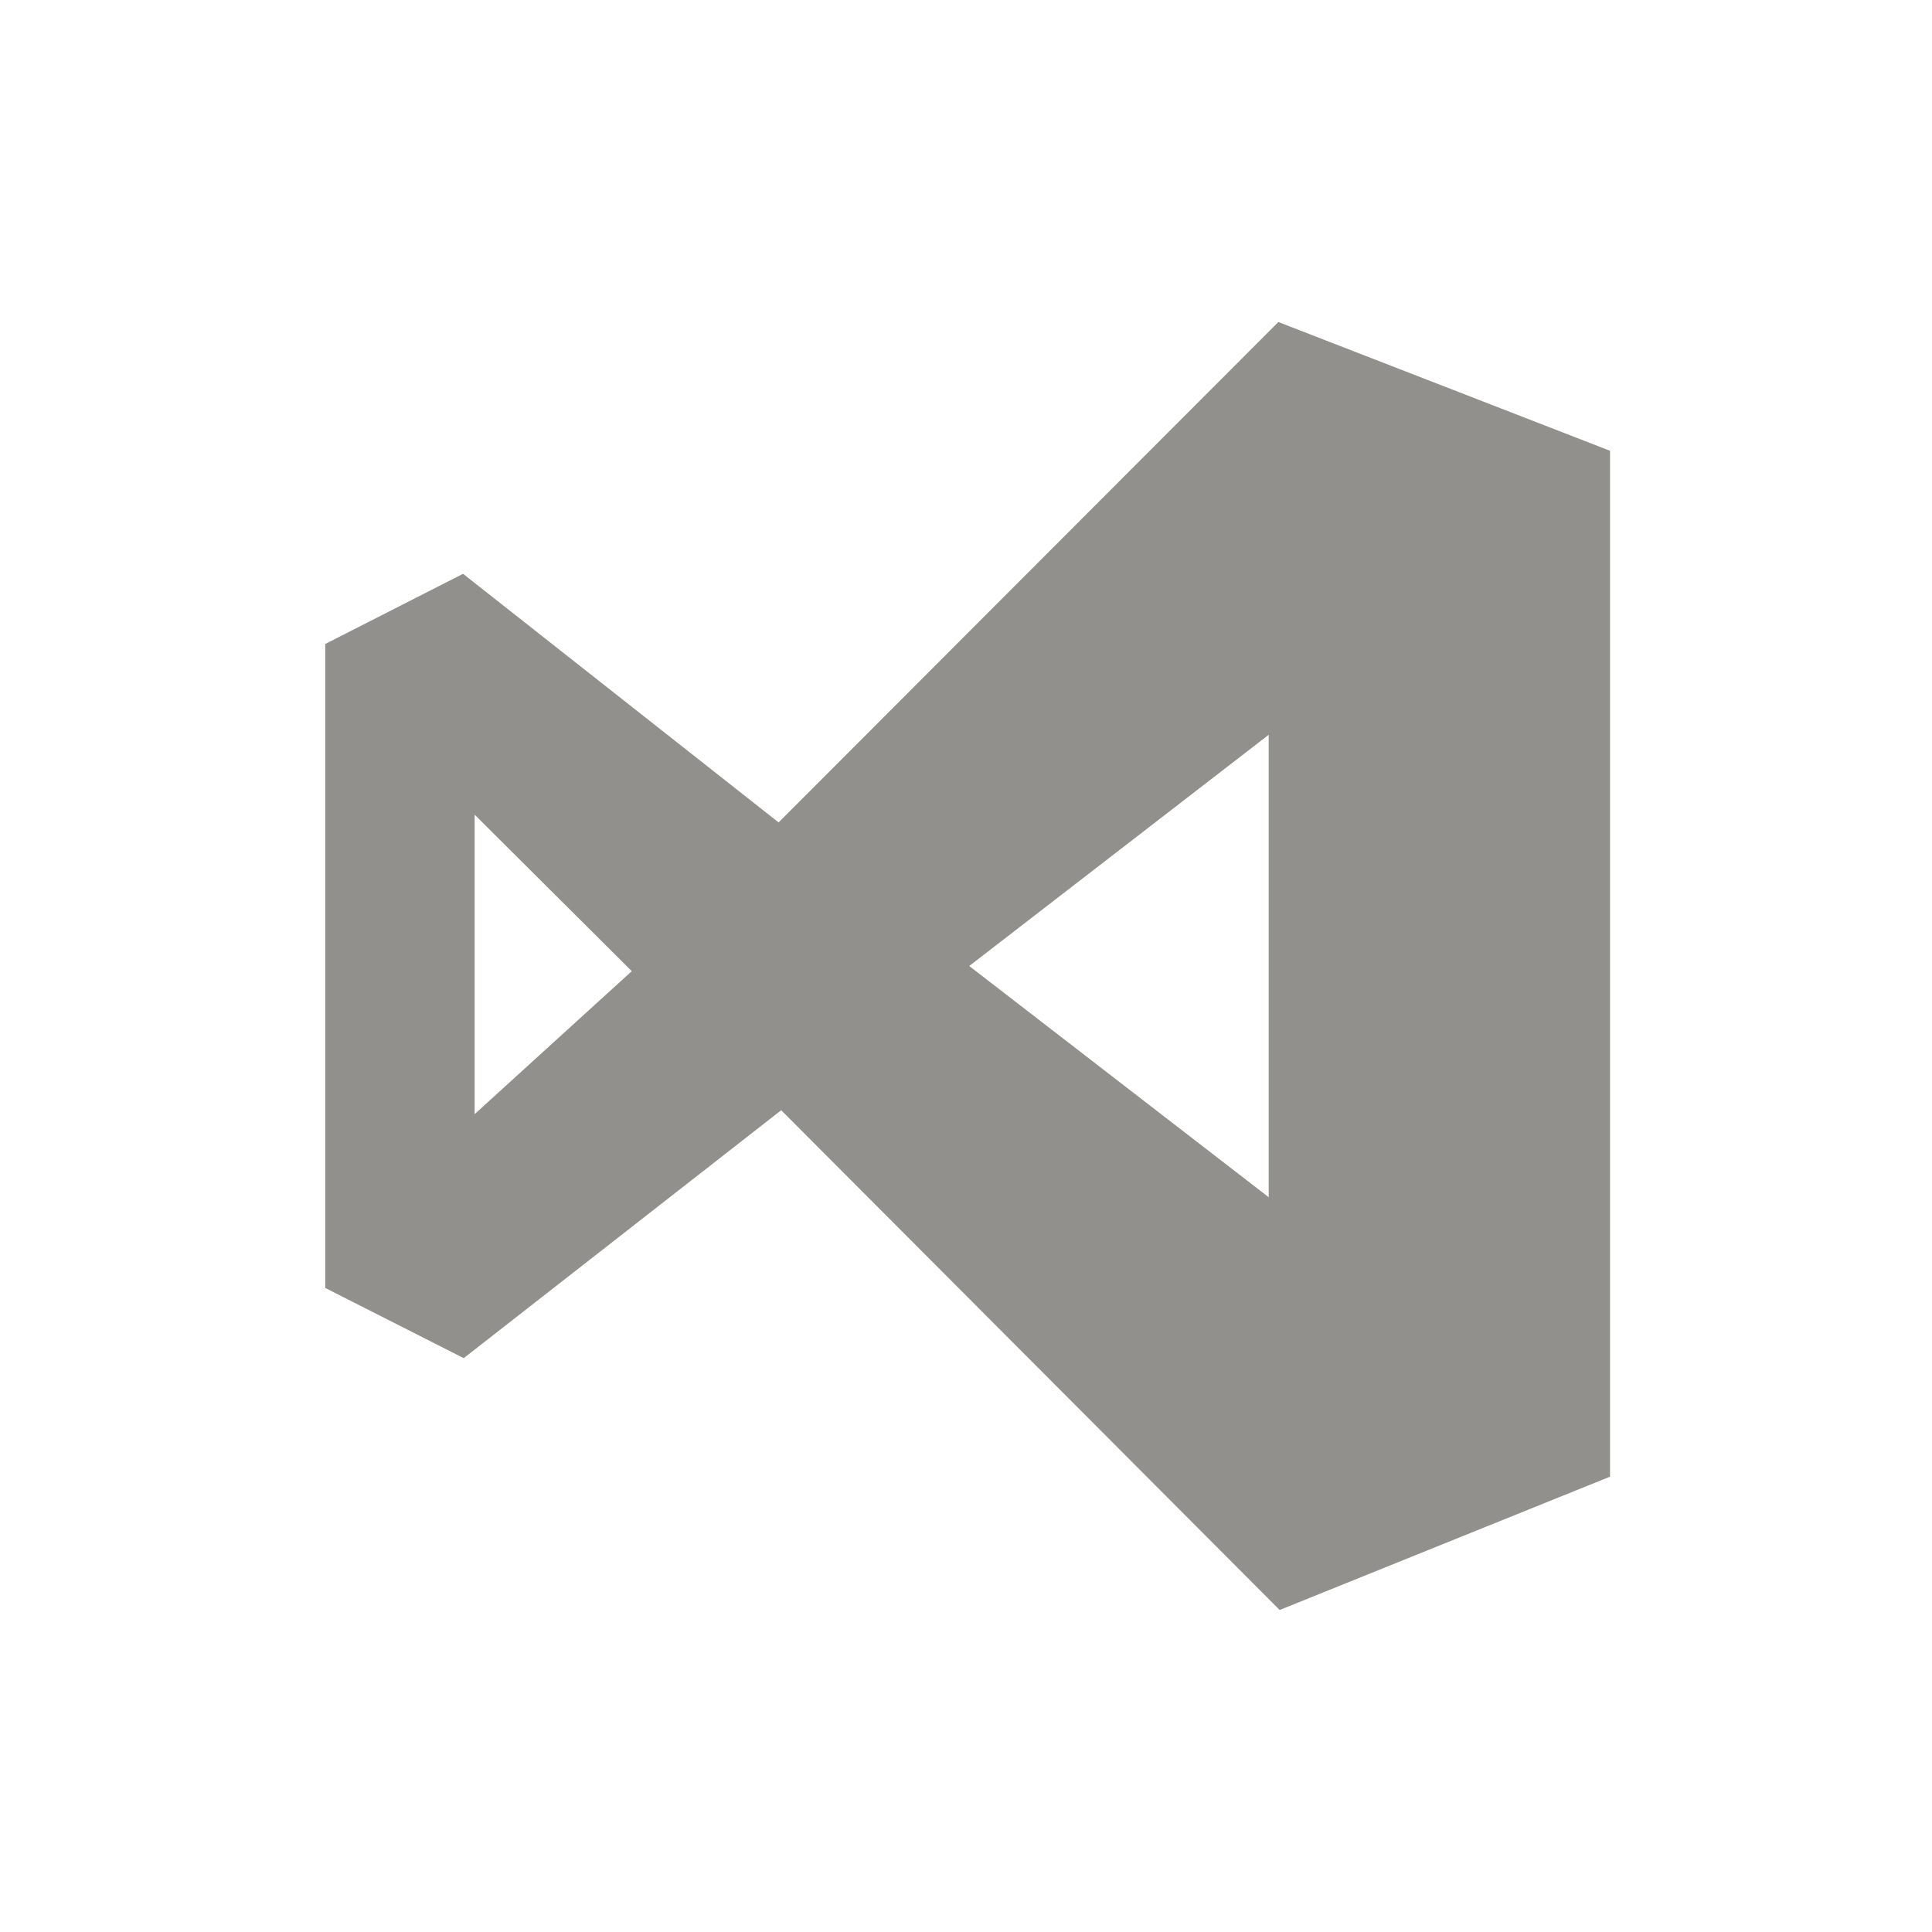 <!-- Generated by IcoMoon.io -->
<svg version="1.1" xmlns="http://www.w3.org/2000/svg" width="40" height="40" viewBox="0 0 40 40">
<title>visual-studio</title>
<path fill="#91908d" d="M26.467 6.667l-10.347 10.36-6.533-5.147-2.853 1.453v13.333l2.867 1.453 6.573-5.133 10.32 10.347 6.84-2.76v-21.24zM9.827 23.067v-6.2l3.253 3.24zM26.267 24.787l-6.2-4.787 6.2-4.787z"></path>
</svg>
